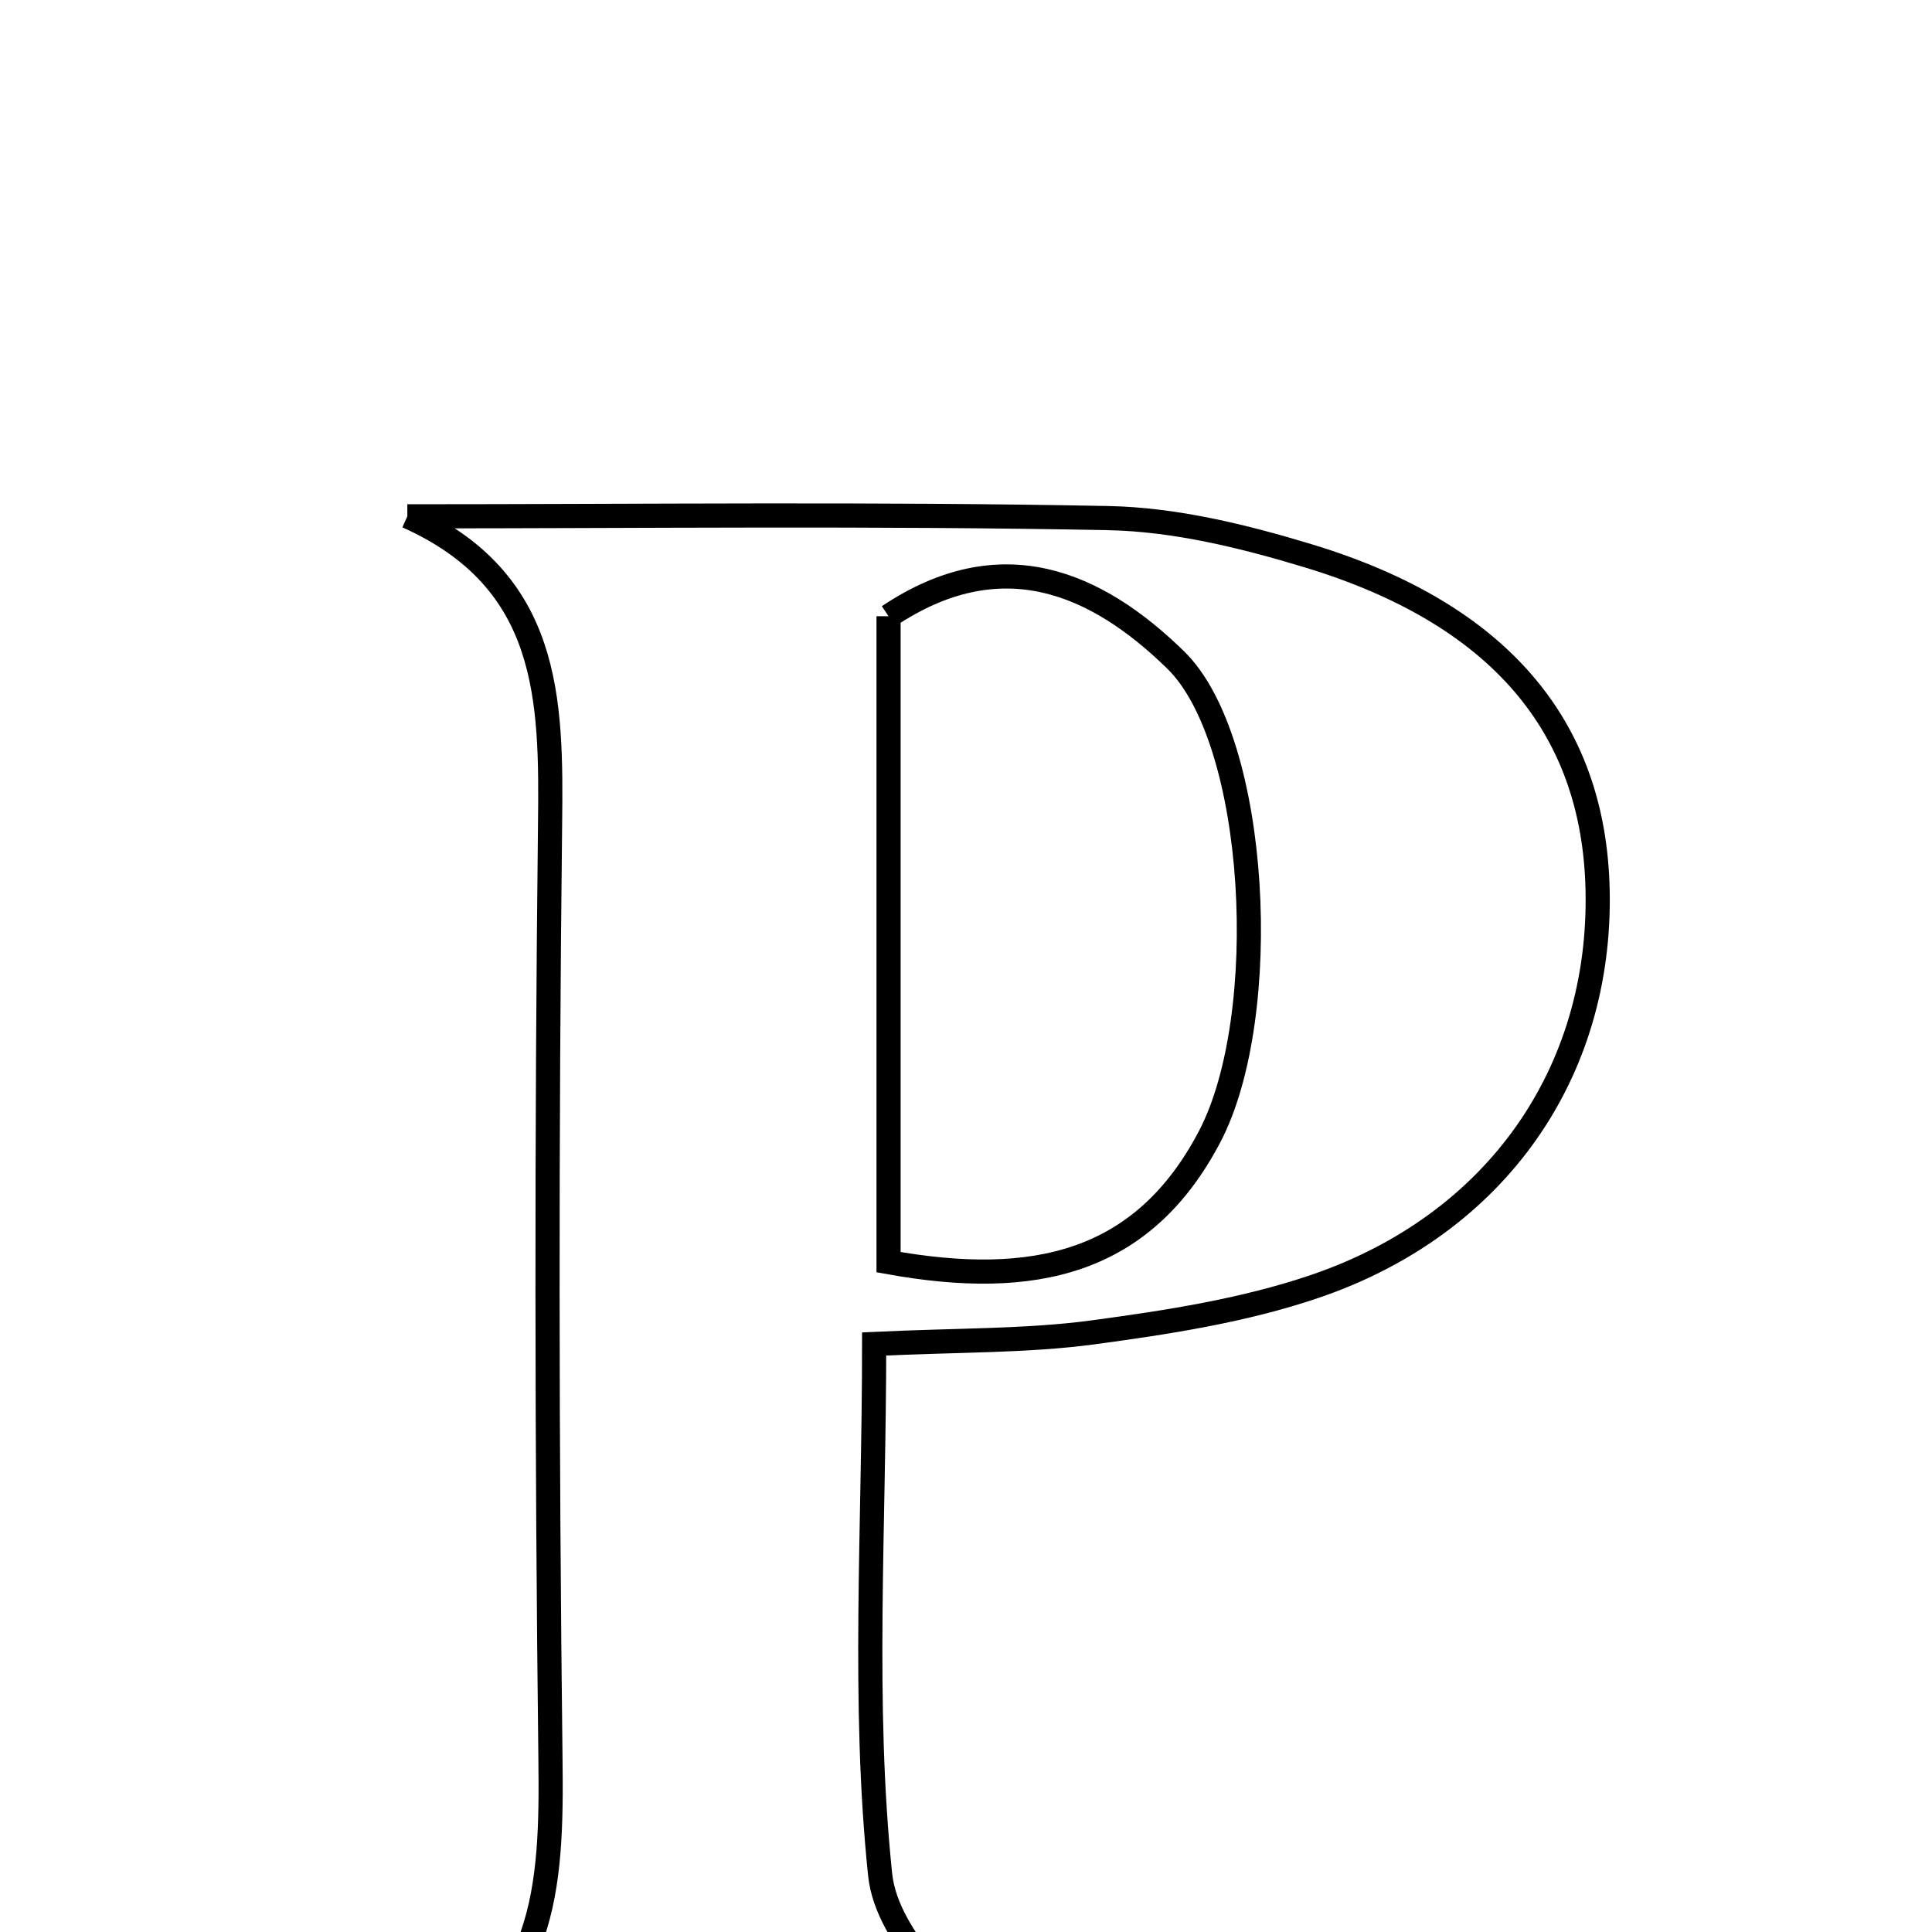 <svg xmlns="http://www.w3.org/2000/svg" viewBox="0.0 0.0 24.0 24.0" height="200px" width="200px"><path fill="none" stroke="black" stroke-width=".3" stroke-opacity="1.0"  filling="0" d="M5.06 6.414 C7.962 6.414 10.863 6.379 13.764 6.436 C14.598 6.452 15.448 6.661 16.253 6.905 C18.622 7.624 19.8 9.023 19.846 11.051 C19.897 13.319 18.595 15.21 16.334 15.98 C15.452 16.28 14.507 16.426 13.578 16.551 C12.76 16.661 11.924 16.645 10.859 16.695 C10.859 18.993 10.712 21.157 10.933 23.284 C11.018 24.108 11.936 24.846 12.462 25.603 C10.108 25.603 7.582 25.603 5.056 25.603 C6.8 24.884 6.857 23.429 6.838 21.859 C6.792 17.988 6.789 14.116 6.833 10.245 C6.852 8.678 6.835 7.209 5.06 6.414"></path>
<path fill="none" stroke="black" stroke-width=".3" stroke-opacity="1.0"  filling="0" d="M11.038 7.655 C12.437 6.718 13.618 7.235 14.604 8.198 C15.635 9.203 15.81 12.624 15.027 14.119 C14.201 15.695 12.852 16.007 11.038 15.679 C11.038 12.985 11.038 10.323 11.038 7.655"></path></svg>